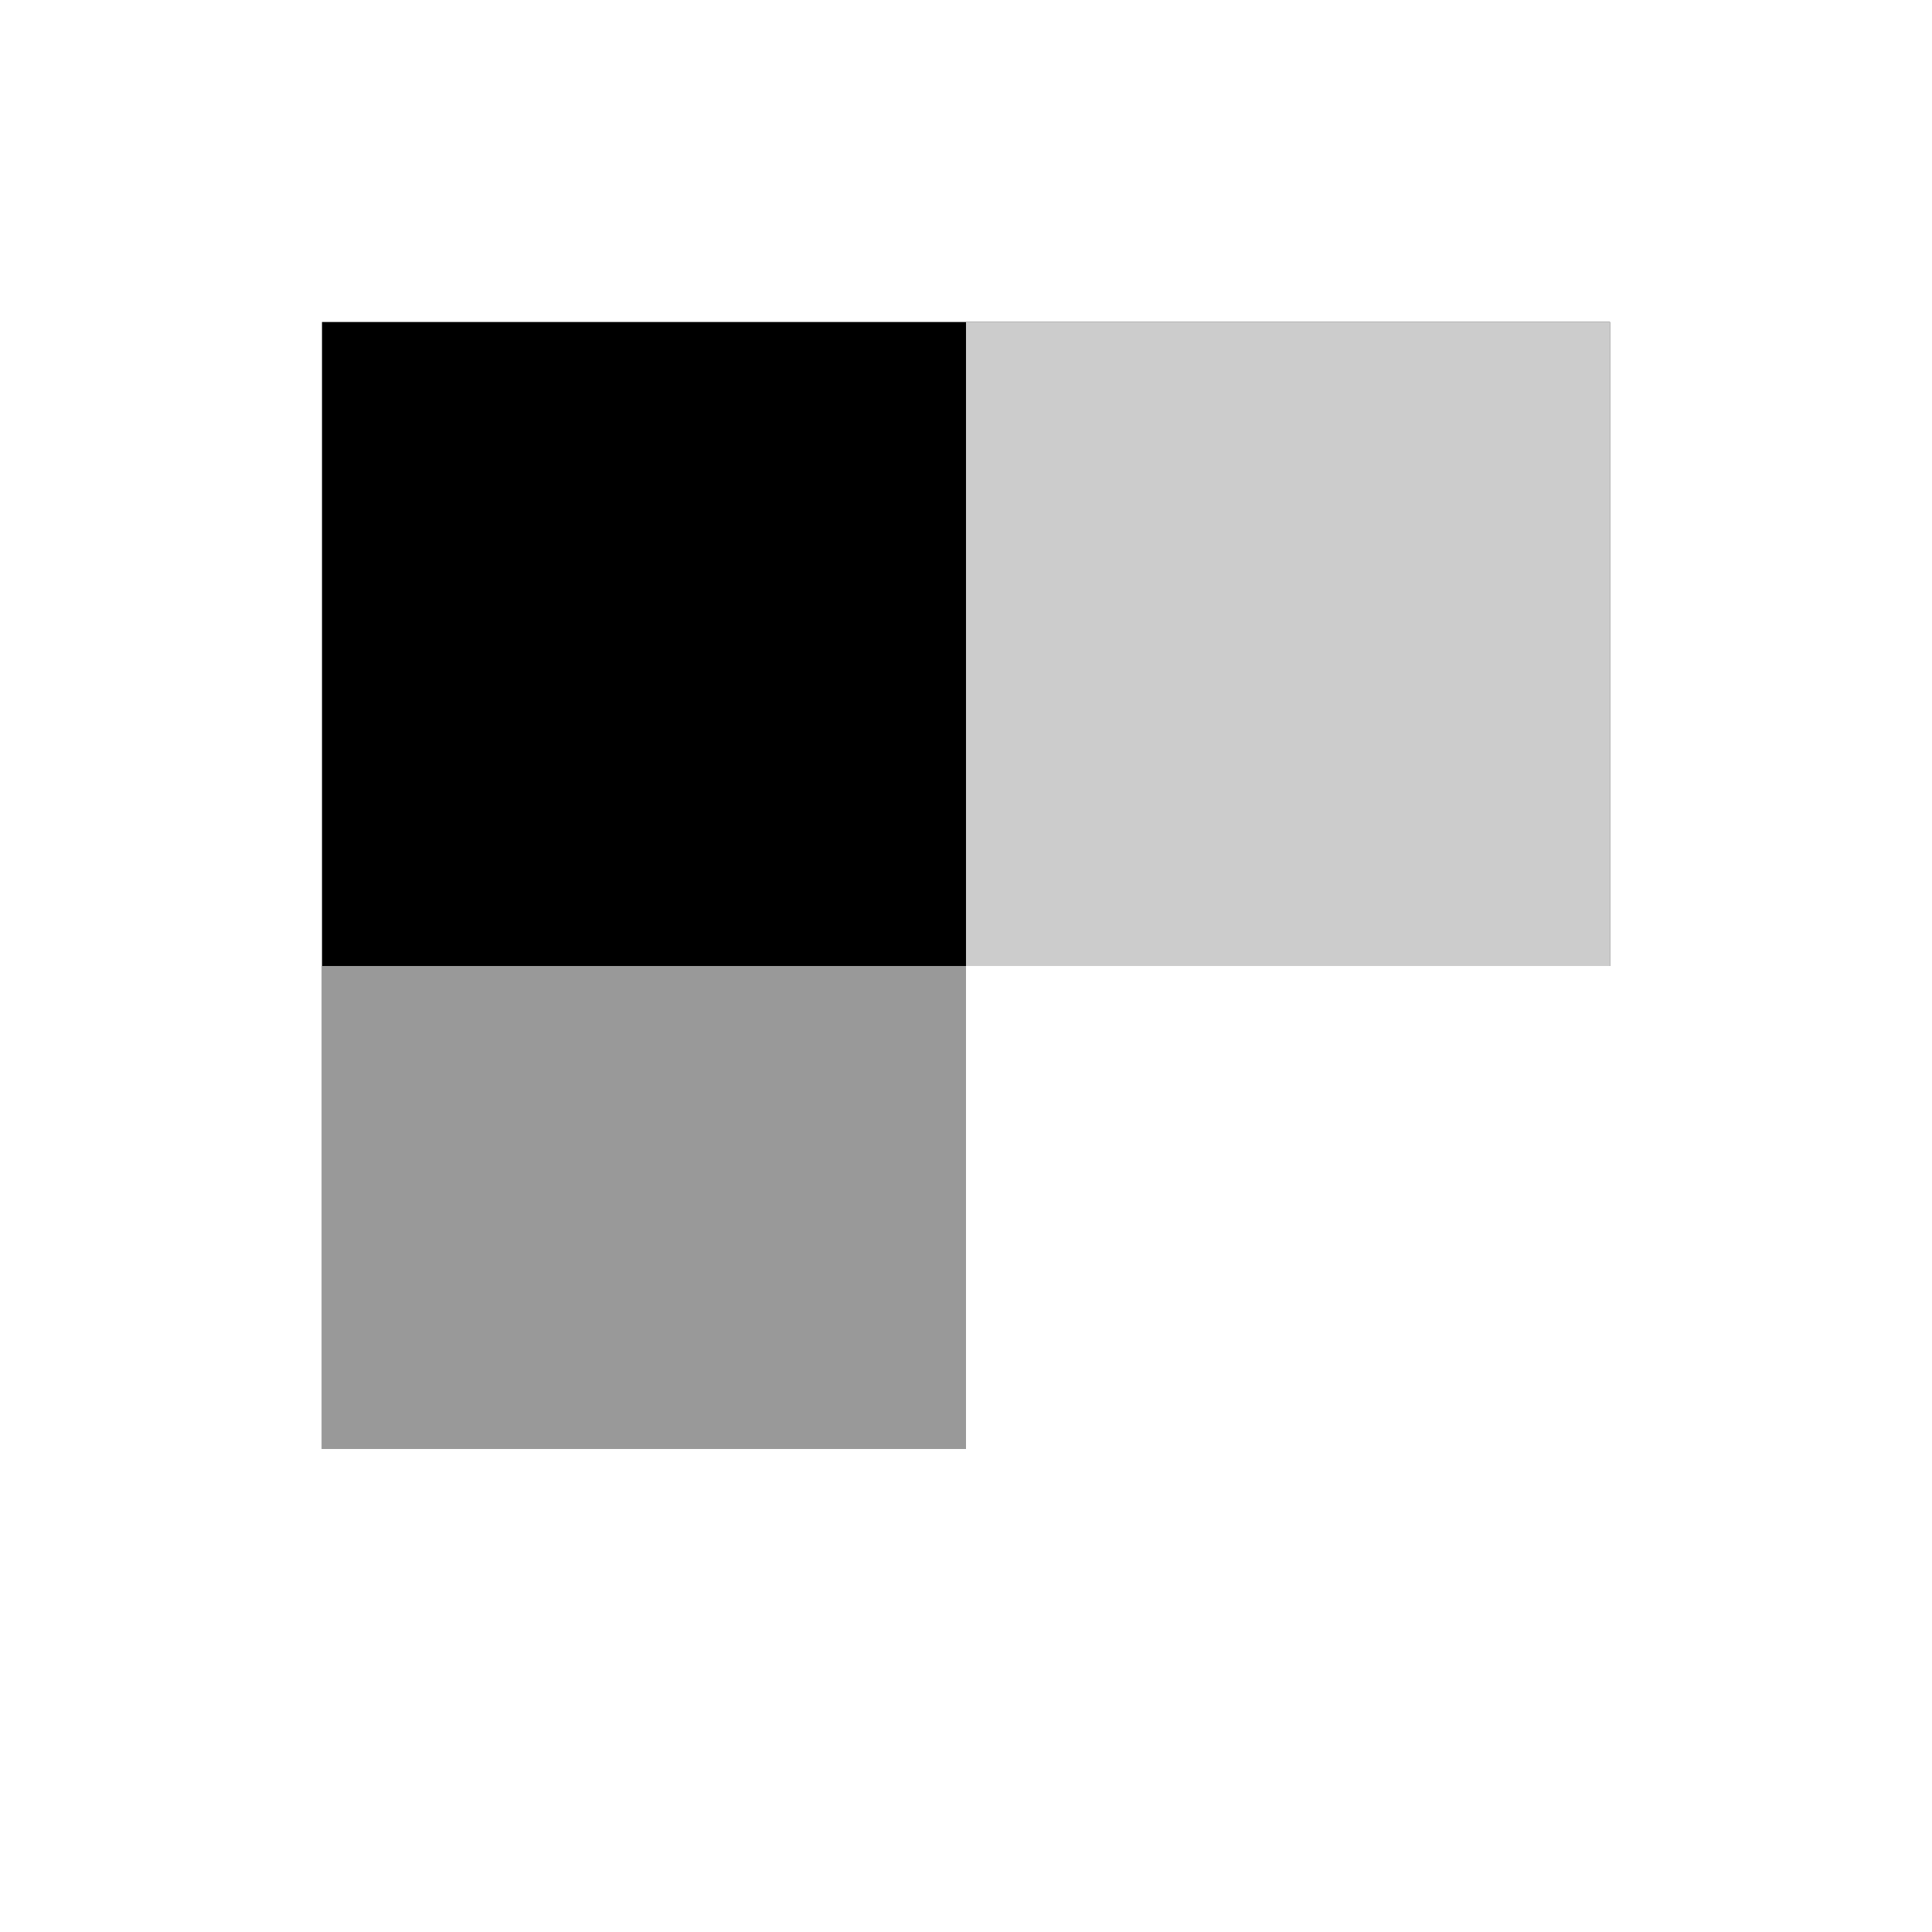 <svg width="24" height="24" viewBox="0 0 24 24" fill="none" xmlns="http://www.w3.org/2000/svg">
<path d="M4 4H20V12H12V18H4V4Z" fill="black"/>
<path d="M4 12H12V18H4V12Z" fill="#999999"/>
<path d="M12 4H20V12H12V4Z" fill="#CCCCCC"/>
</svg>
